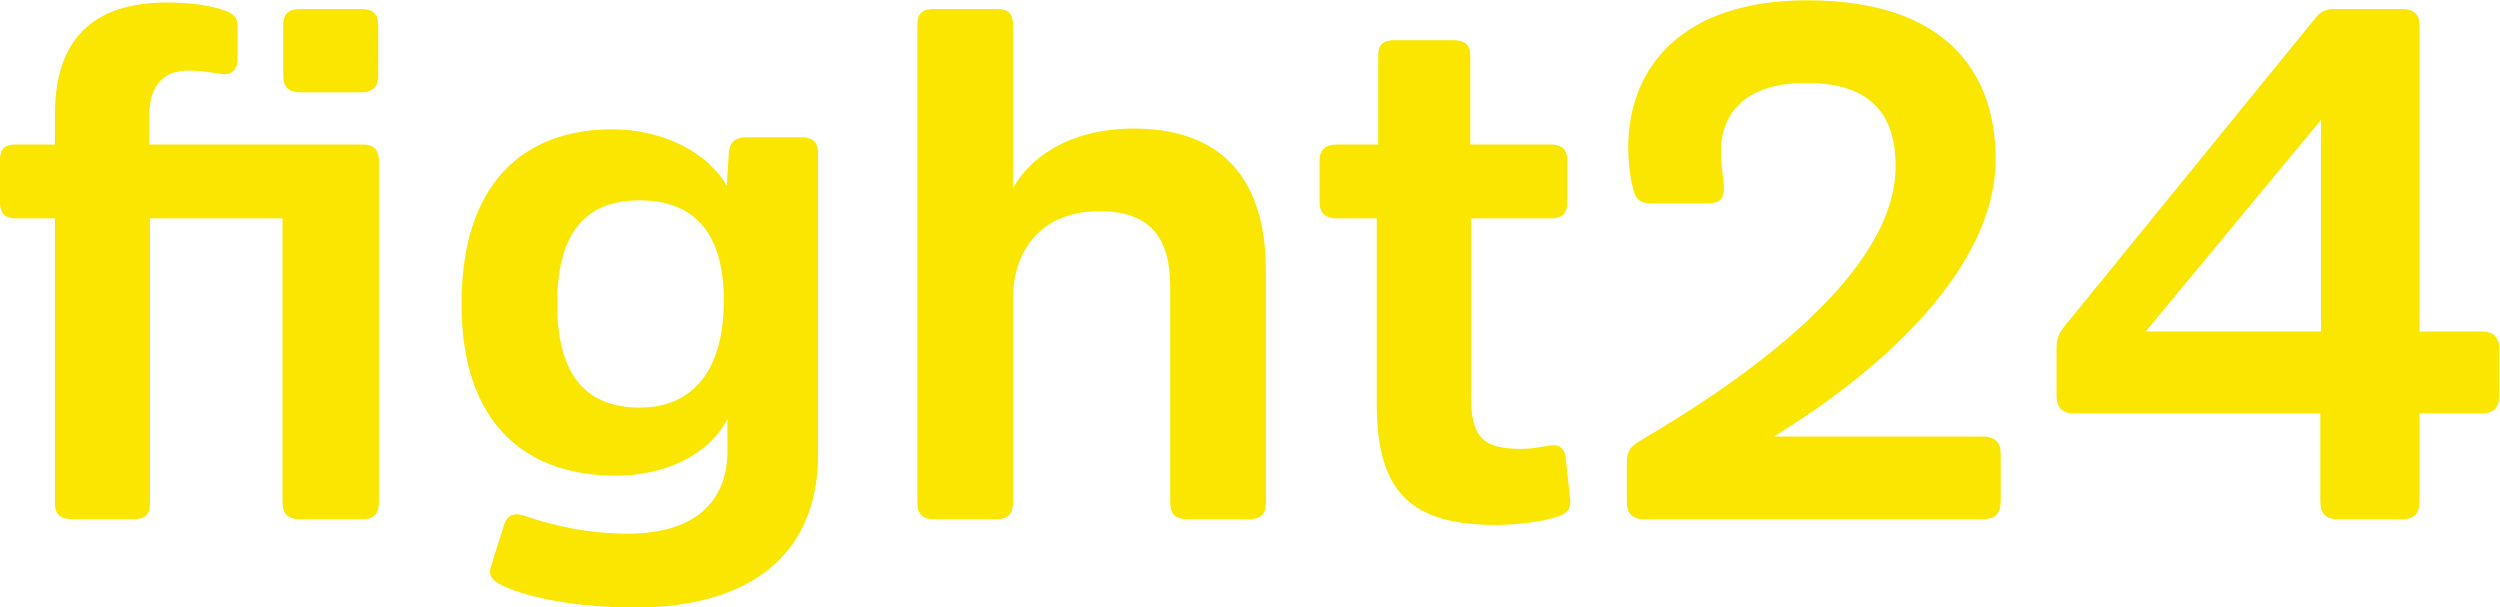 <?xml version="1.0" encoding="UTF-8" standalone="no"?>
<!-- Created with Inkscape (http://www.inkscape.org/) -->

<svg
   version="1.1"
   id="svg1113"
   xml:space="preserve"
   width="452.577"
   height="109.959"
   viewBox="0 0 452.577 109.959"
   xmlns="http://www.w3.org/2000/svg"
   xmlns:svg="http://www.w3.org/2000/svg"><defs
     id="defs1117"><clipPath
       clipPathUnits="userSpaceOnUse"
       id="clipPath1129"><path
         d="M 0,200 H 650 V 0 H 0 Z"
         id="path1127" /></clipPath><clipPath
       clipPathUnits="userSpaceOnUse"
       id="clipPath1173"><path
         d="M 50.284,64.413 H 606.258 V 38.356 H 50.284 Z"
         id="path1171" /></clipPath></defs><g
     id="g1119"
     transform="matrix(1.333,0,0,-1.333,-57.144,222.328)"><g
       id="g2280"><g
         id="g1131"
         transform="translate(94.229,156.512)"><path
           d="m 0,0 c 0,-1.575 -0.786,-2.263 -2.361,-2.263 h -8.169 c -1.575,0 -2.361,0.688 -2.361,2.263 v 6.888 c 0,1.574 0.786,2.166 2.361,2.166 h 8.169 C -0.786,9.054 0,8.462 0,6.888 Z m 0.099,-57.965 c 0,-1.575 -0.69,-2.264 -2.263,-2.264 h -8.464 c -1.575,0 -2.363,0.689 -2.363,2.264 v 38.578 H -31 v -38.775 c 0,-1.476 -0.689,-2.067 -2.263,-2.067 h -8.268 c -1.572,0 -2.361,0.591 -2.361,2.067 v 38.775 h -5.314 c -1.476,0 -2.165,0.689 -2.165,2.263 v 5.511 c 0,1.574 0.492,2.263 2.165,2.263 h 5.314 v 4.232 c 0,10.039 5.216,15.057 15.155,15.057 3.149,0 5.906,-0.394 7.579,-0.983 1.18,-0.394 2.066,-0.788 2.066,-2.166 V 2.263 c 0,-1.477 -0.886,-2.165 -1.967,-2.066 -1.379,0.195 -2.954,0.492 -4.726,0.492 -3.049,0 -5.313,-1.674 -5.313,-6.201 V -9.35 h 28.934 c 1.573,0 2.263,-0.689 2.263,-2.263 z"
           style="fill:#fae600;fill-opacity:1;fill-rule:nonzero;stroke:none"
           id="path1133" /></g><g
         id="g1135"
         transform="translate(129.757,139.585)"><path
           d="m 0,0 c -6.987,0 -11.219,-3.937 -11.219,-14.074 0,-10.038 4.232,-14.073 11.219,-14.073 7.184,0 11.416,5.02 11.416,14.565 C 11.416,-4.232 7.184,0 0,0 m 24.21,-34.543 c 0,-13.581 -9.251,-20.765 -24.899,-20.765 -6.495,0 -13.777,0.984 -18.107,3.05 -1.18,0.591 -1.871,1.28 -1.377,2.658 l 1.672,5.314 c 0.394,1.378 1.18,1.967 2.755,1.476 3.937,-1.378 8.759,-2.461 14.074,-2.461 8.956,0 13.58,4.135 13.58,11.319 v 4.23 c -2.657,-5.018 -8.659,-7.676 -15.155,-7.676 -11.908,0 -20.961,6.693 -20.961,23.324 0,16.632 8.659,23.717 20.469,23.717 6.79,0 12.892,-3.05 15.549,-7.676 l 0.295,4.626 c 0.099,1.181 0.788,1.969 2.363,1.969 h 7.479 c 1.574,0 2.263,-0.691 2.263,-2.264 z"
           style="fill:#fae600;fill-opacity:1;fill-rule:nonzero;stroke:none"
           id="path1137" /></g><g
         id="g1139"
         transform="translate(214.787,98.547)"><path
           d="m 0,0 c 0,-1.575 -0.689,-2.263 -2.263,-2.263 h -8.464 c -1.575,0 -2.264,0.688 -2.264,2.263 v 29.229 c 0,6.692 -2.656,10.333 -9.644,10.333 -7.676,0 -11.711,-5.118 -11.711,-11.908 V 0 c 0,-1.575 -0.689,-2.263 -2.264,-2.263 h -8.462 c -1.575,0 -2.264,0.688 -2.264,2.263 v 64.853 c 0,1.575 0.689,2.166 2.264,2.166 h 8.462 c 1.575,0 2.264,-0.591 2.264,-2.166 V 42.711 c 2.165,3.838 7.283,8.07 16.434,8.07 C -5.61,50.781 0,43.498 0,31.492 Z"
           style="fill:#fae600;fill-opacity:1;fill-rule:nonzero;stroke:none"
           id="path1141" /></g><g
         id="g1143"
         transform="translate(242.639,137.125)"><path
           d="m 0,0 v -23.915 c 0,-5.61 1.378,-7.381 6.79,-7.381 1.772,0 2.757,0.296 4.134,0.493 1.279,0.098 1.87,-0.591 1.969,-1.969 l 0.59,-5.512 c 0.099,-1.377 -0.59,-1.869 -1.87,-2.263 -1.771,-0.589 -5.118,-1.081 -8.267,-1.081 -11.416,0 -16.14,4.427 -16.14,16.335 V 0 h -5.412 c -1.575,0 -2.361,0.689 -2.361,2.263 v 5.511 c 0,1.574 0.786,2.263 2.361,2.263 h 5.609 v 12.105 c 0,1.477 0.689,2.066 2.264,2.066 h 7.873 c 1.574,0 2.362,-0.589 2.362,-2.066 V 10.037 h 10.923 c 1.575,0 2.264,-0.689 2.264,-2.263 V 2.263 C 13.089,0.689 12.4,0 10.825,0 Z"
           style="fill:#fae600;fill-opacity:1;fill-rule:nonzero;stroke:none"
           id="path1145" /></g><g
         id="g1147"
         transform="translate(276.986,141.158)"><path
           d="m 0,0 c 0,-1.378 -0.589,-1.967 -2.066,-1.967 h -7.971 c -1.477,0 -2.068,0.689 -2.363,2.263 -0.394,1.378 -0.591,3.838 -0.591,5.314 0,10.826 7.284,19.978 24.309,19.978 18.896,0 25.586,-9.842 25.586,-21.553 0,-16.041 -18.009,-30.31 -30.114,-37.691 h 28.343 c 1.674,0 2.46,-0.788 2.46,-2.363 v -6.396 c 0,-1.771 -0.786,-2.46 -2.46,-2.46 h -45.958 c -1.575,0 -2.361,0.689 -2.361,2.46 v 5.216 c 0,1.574 0.492,2.165 1.771,2.952 14.466,8.464 34.739,22.733 34.739,37.298 0,6.496 -2.854,11.317 -12.105,11.317 -8.956,0 -11.613,-4.723 -11.613,-9.25 C -0.394,2.757 0,1.28 0,0"
           style="fill:#fae600;fill-opacity:1;fill-rule:nonzero;stroke:none"
           id="path1149" /></g><g
         id="g1151"
         transform="translate(334.267,121.771)"><path
           d="m 0,0 h 23.814 v 28.737 z m 26.078,-25.488 c -1.573,0 -2.361,0.689 -2.361,2.46 V -11.12 H -9.744 c -1.574,0 -2.361,0.787 -2.361,2.461 v 6.298 c 0,1.475 0.392,2.164 0.984,2.952 l 34.05,41.825 c 0.69,0.886 1.279,1.378 2.756,1.378 h 9.054 c 1.672,0 2.46,-0.689 2.46,-2.363 V 0 h 8.464 c 1.575,0 2.361,-0.786 2.361,-2.46 v -6.199 c 0,-1.674 -0.786,-2.461 -2.361,-2.461 h -8.464 v -11.908 c 0,-1.771 -0.788,-2.46 -2.363,-2.46 z"
           style="fill:#fae600;fill-opacity:1;fill-rule:nonzero;stroke:none"
           id="path1153" /></g></g></g></svg>
